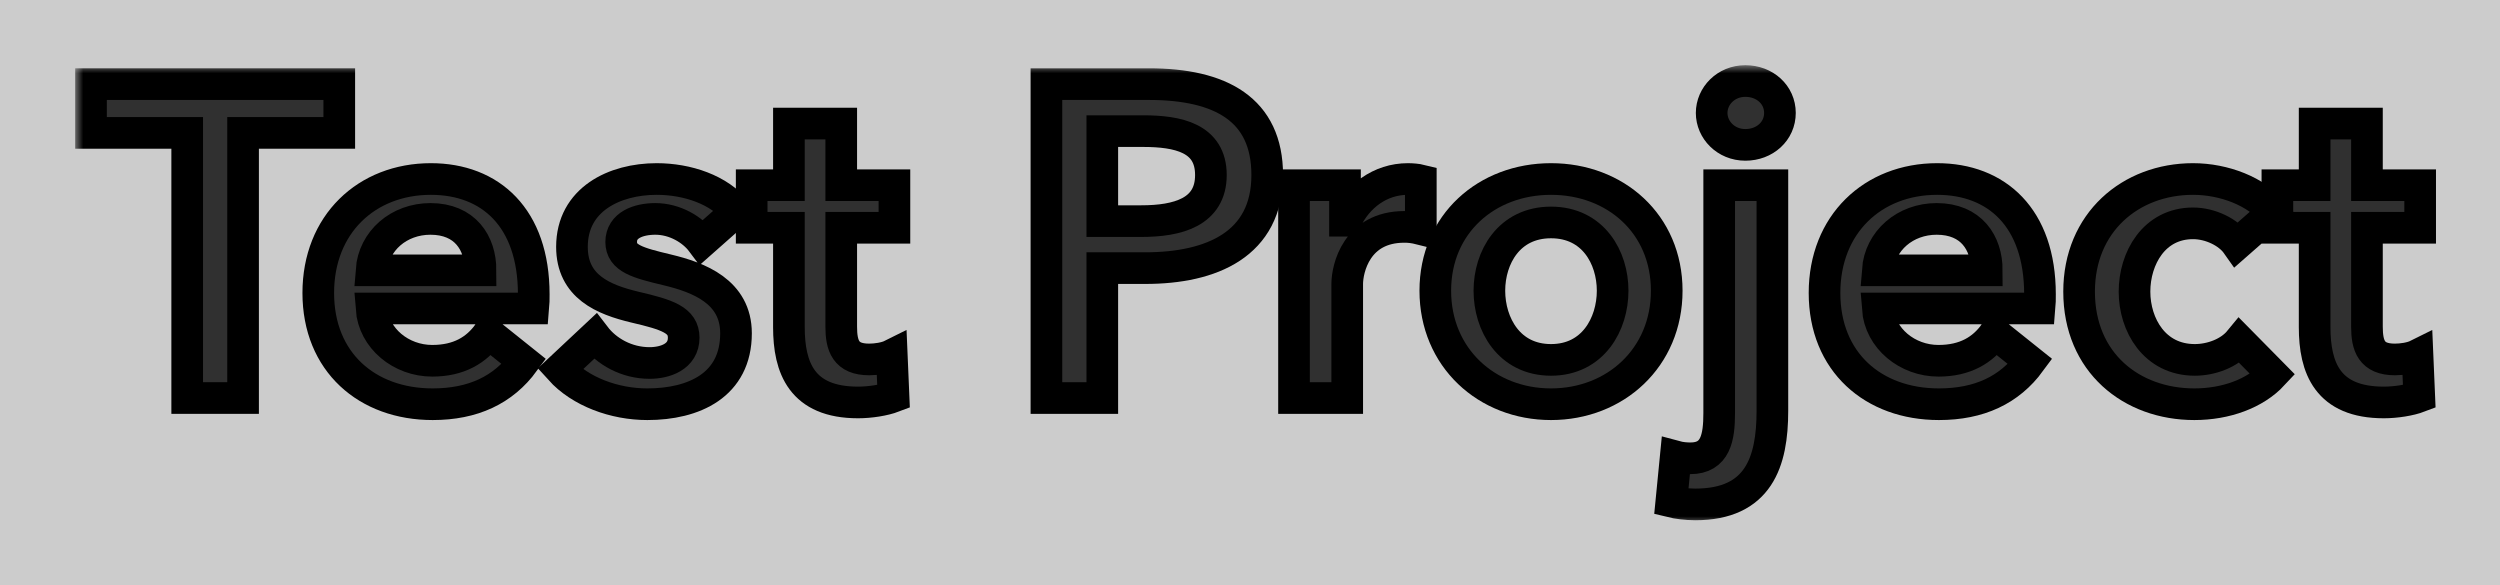 <svg width="158" height="37" viewBox="0 0 158 37" fill="none" xmlns="http://www.w3.org/2000/svg">
<rect width="158" height="37" fill="#F5F5F5"/>
<g clip-path="url(#clip0_0_1)">
<rect width="1920" height="1080" transform="translate(-378 -27)" fill="white"/>
<g clip-path="url(#clip1_0_1)">
<rect width="1920" height="81" transform="translate(-378 -29)" fill="white"/>
<rect width="1920" height="81" transform="translate(-378 -29)" fill="black" fill-opacity="0.2"/>
<g filter="url(#filter0_d_0_1)">
<mask id="path-1-outside-1_0_1" maskUnits="userSpaceOnUse" x="4.751" y="0.121" width="150" height="29" fill="black">
<rect fill="white" x="4.751" y="0.121" width="150" height="29"/>
<path d="M11.831 21.155V4.399H5.751V1.317H21.442V4.399H15.362V21.155H11.831Z"/>
<path d="M23.478 13.085H30.37C30.37 11.348 29.39 9.835 27.204 9.835C25.215 9.835 23.618 11.208 23.478 13.085ZM33.733 14.598C33.733 14.906 33.733 15.187 33.705 15.495H23.478C23.618 17.4 25.355 18.801 27.316 18.801C28.997 18.801 30.118 18.128 30.875 17.064L33.116 18.857C31.799 20.65 29.894 21.547 27.344 21.547C23.198 21.547 20.115 18.885 20.115 14.514C20.115 10.171 23.169 7.313 27.232 7.313C30.987 7.313 33.733 9.751 33.733 14.598Z"/>
<path d="M46.544 9.358L44.358 11.292C43.77 10.507 42.649 9.835 41.416 9.835C40.351 9.835 39.259 10.227 39.259 11.292C39.259 12.329 40.295 12.609 42.173 13.057C44.162 13.533 46.516 14.43 46.516 17.064C46.516 20.342 43.854 21.547 40.912 21.547C38.838 21.547 36.681 20.762 35.392 19.333L37.605 17.26C38.334 18.213 39.595 18.941 41.052 18.941C42.033 18.941 43.209 18.549 43.209 17.344C43.209 16.223 42.173 15.887 40.127 15.411C38.138 14.934 36.148 14.122 36.148 11.6C36.148 8.602 38.838 7.313 41.5 7.313C43.434 7.313 45.451 7.986 46.544 9.358Z"/>
<path d="M49.859 10.395H47.506V7.705H49.859V3.811H53.166V7.705H56.528V10.395H53.166V16.643C53.166 17.848 53.446 18.717 54.931 18.717C55.379 18.717 55.968 18.633 56.36 18.437L56.472 21.07C55.883 21.295 54.987 21.435 54.23 21.435C50.672 21.435 49.859 19.249 49.859 16.672V10.395Z"/>
<path d="M66.134 21.155V1.317H72.607C77.146 1.317 80.088 2.914 80.088 7.061C80.088 11.432 76.585 12.945 72.382 12.945H69.665V21.155H66.134ZM69.665 9.975H72.13C74.428 9.975 76.529 9.415 76.529 7.061C76.529 4.707 74.428 4.287 72.242 4.287H69.665V9.975Z"/>
<path d="M81.782 21.155V7.705H85.004V9.947H85.06C85.788 8.406 87.217 7.313 88.983 7.313C89.235 7.313 89.571 7.341 89.795 7.397V10.479C89.347 10.367 89.067 10.339 88.758 10.339C85.732 10.339 85.144 12.973 85.144 13.954V21.155H81.782Z"/>
<path d="M90.711 14.374C90.711 10.143 93.961 7.313 98.024 7.313C102.087 7.313 105.337 10.143 105.337 14.374C105.337 18.605 102.087 21.547 98.024 21.547C93.961 21.547 90.711 18.605 90.711 14.374ZM94.129 14.374C94.129 16.475 95.362 18.745 98.024 18.745C100.686 18.745 101.919 16.475 101.919 14.374C101.919 12.273 100.686 10.059 98.024 10.059C95.362 10.059 94.129 12.273 94.129 14.374Z"/>
<path d="M108.653 7.705H112.015V21.967C112.015 25.189 111.147 27.879 107.14 27.879C106.58 27.879 105.963 27.795 105.627 27.711L105.907 24.853C106.215 24.937 106.58 24.965 106.832 24.965C108.429 24.965 108.653 23.648 108.653 22.107V7.705ZM108.177 3.138C108.177 2.073 109.073 1.121 110.306 1.121C111.539 1.121 112.492 1.989 112.492 3.138C112.492 4.287 111.539 5.156 110.306 5.156C109.073 5.156 108.177 4.203 108.177 3.138Z"/>
<path d="M118.672 13.085H125.565C125.565 11.348 124.584 9.835 122.399 9.835C120.409 9.835 118.812 11.208 118.672 13.085ZM128.927 14.598C128.927 14.906 128.927 15.187 128.899 15.495H118.672C118.812 17.4 120.549 18.801 122.511 18.801C124.192 18.801 125.313 18.128 126.069 17.064L128.311 18.857C126.994 20.65 125.089 21.547 122.539 21.547C118.392 21.547 115.31 18.885 115.31 14.514C115.31 10.171 118.364 7.313 122.427 7.313C126.181 7.313 128.927 9.751 128.927 14.598Z"/>
<path d="M143.671 9.415L141.374 11.432C140.841 10.675 139.693 10.115 138.6 10.115C136.134 10.115 134.901 12.329 134.901 14.43C134.901 16.531 136.162 18.745 138.712 18.745C139.749 18.745 140.898 18.325 141.542 17.54L143.643 19.67C142.523 20.874 140.673 21.547 138.684 21.547C134.705 21.547 131.399 18.913 131.399 14.43C131.399 10.059 134.649 7.313 138.6 7.313C140.561 7.313 142.607 8.098 143.671 9.415Z"/>
<path d="M146.285 10.395H143.931V7.705H146.285V3.811H149.591V7.705H152.954V10.395H149.591V16.643C149.591 17.848 149.872 18.717 151.357 18.717C151.805 18.717 152.393 18.633 152.786 18.437L152.898 21.07C152.309 21.295 151.413 21.435 150.656 21.435C147.098 21.435 146.285 19.249 146.285 16.672V10.395Z"/>
</mask>
<path d="M11.831 21.155V4.399H5.751V1.317H21.442V4.399H15.362V21.155H11.831Z" fill="#303030"/>
<path d="M23.478 13.085H30.37C30.37 11.348 29.39 9.835 27.204 9.835C25.215 9.835 23.618 11.208 23.478 13.085ZM33.733 14.598C33.733 14.906 33.733 15.187 33.705 15.495H23.478C23.618 17.4 25.355 18.801 27.316 18.801C28.997 18.801 30.118 18.128 30.875 17.064L33.116 18.857C31.799 20.65 29.894 21.547 27.344 21.547C23.198 21.547 20.115 18.885 20.115 14.514C20.115 10.171 23.169 7.313 27.232 7.313C30.987 7.313 33.733 9.751 33.733 14.598Z" fill="#303030"/>
<path d="M46.544 9.358L44.358 11.292C43.77 10.507 42.649 9.835 41.416 9.835C40.351 9.835 39.259 10.227 39.259 11.292C39.259 12.329 40.295 12.609 42.173 13.057C44.162 13.533 46.516 14.43 46.516 17.064C46.516 20.342 43.854 21.547 40.912 21.547C38.838 21.547 36.681 20.762 35.392 19.333L37.605 17.26C38.334 18.213 39.595 18.941 41.052 18.941C42.033 18.941 43.209 18.549 43.209 17.344C43.209 16.223 42.173 15.887 40.127 15.411C38.138 14.934 36.148 14.122 36.148 11.6C36.148 8.602 38.838 7.313 41.5 7.313C43.434 7.313 45.451 7.986 46.544 9.358Z" fill="#303030"/>
<path d="M49.859 10.395H47.506V7.705H49.859V3.811H53.166V7.705H56.528V10.395H53.166V16.643C53.166 17.848 53.446 18.717 54.931 18.717C55.379 18.717 55.968 18.633 56.36 18.437L56.472 21.07C55.883 21.295 54.987 21.435 54.23 21.435C50.672 21.435 49.859 19.249 49.859 16.672V10.395Z" fill="#303030"/>
<path d="M66.134 21.155V1.317H72.607C77.146 1.317 80.088 2.914 80.088 7.061C80.088 11.432 76.585 12.945 72.382 12.945H69.665V21.155H66.134ZM69.665 9.975H72.13C74.428 9.975 76.529 9.415 76.529 7.061C76.529 4.707 74.428 4.287 72.242 4.287H69.665V9.975Z" fill="#303030"/>
<path d="M81.782 21.155V7.705H85.004V9.947H85.06C85.788 8.406 87.217 7.313 88.983 7.313C89.235 7.313 89.571 7.341 89.795 7.397V10.479C89.347 10.367 89.067 10.339 88.758 10.339C85.732 10.339 85.144 12.973 85.144 13.954V21.155H81.782Z" fill="#303030"/>
<path d="M90.711 14.374C90.711 10.143 93.961 7.313 98.024 7.313C102.087 7.313 105.337 10.143 105.337 14.374C105.337 18.605 102.087 21.547 98.024 21.547C93.961 21.547 90.711 18.605 90.711 14.374ZM94.129 14.374C94.129 16.475 95.362 18.745 98.024 18.745C100.686 18.745 101.919 16.475 101.919 14.374C101.919 12.273 100.686 10.059 98.024 10.059C95.362 10.059 94.129 12.273 94.129 14.374Z" fill="#303030"/>
<path d="M108.653 7.705H112.015V21.967C112.015 25.189 111.147 27.879 107.14 27.879C106.58 27.879 105.963 27.795 105.627 27.711L105.907 24.853C106.215 24.937 106.58 24.965 106.832 24.965C108.429 24.965 108.653 23.648 108.653 22.107V7.705ZM108.177 3.138C108.177 2.073 109.073 1.121 110.306 1.121C111.539 1.121 112.492 1.989 112.492 3.138C112.492 4.287 111.539 5.156 110.306 5.156C109.073 5.156 108.177 4.203 108.177 3.138Z" fill="#303030"/>
<path d="M118.672 13.085H125.565C125.565 11.348 124.584 9.835 122.399 9.835C120.409 9.835 118.812 11.208 118.672 13.085ZM128.927 14.598C128.927 14.906 128.927 15.187 128.899 15.495H118.672C118.812 17.4 120.549 18.801 122.511 18.801C124.192 18.801 125.313 18.128 126.069 17.064L128.311 18.857C126.994 20.65 125.089 21.547 122.539 21.547C118.392 21.547 115.31 18.885 115.31 14.514C115.31 10.171 118.364 7.313 122.427 7.313C126.181 7.313 128.927 9.751 128.927 14.598Z" fill="#303030"/>
<path d="M143.671 9.415L141.374 11.432C140.841 10.675 139.693 10.115 138.6 10.115C136.134 10.115 134.901 12.329 134.901 14.43C134.901 16.531 136.162 18.745 138.712 18.745C139.749 18.745 140.898 18.325 141.542 17.54L143.643 19.67C142.523 20.874 140.673 21.547 138.684 21.547C134.705 21.547 131.399 18.913 131.399 14.43C131.399 10.059 134.649 7.313 138.6 7.313C140.561 7.313 142.607 8.098 143.671 9.415Z" fill="#303030"/>
<path d="M146.285 10.395H143.931V7.705H146.285V3.811H149.591V7.705H152.954V10.395H149.591V16.643C149.591 17.848 149.872 18.717 151.357 18.717C151.805 18.717 152.393 18.633 152.786 18.437L152.898 21.07C152.309 21.295 151.413 21.435 150.656 21.435C147.098 21.435 146.285 19.249 146.285 16.672V10.395Z" fill="#303030"/>
<path d="M11.831 21.155V4.399H5.751V1.317H21.442V4.399H15.362V21.155H11.831Z" stroke="black" stroke-width="2" mask="url(#path-1-outside-1_0_1)"/>
<path d="M23.478 13.085H30.37C30.37 11.348 29.39 9.835 27.204 9.835C25.215 9.835 23.618 11.208 23.478 13.085ZM33.733 14.598C33.733 14.906 33.733 15.187 33.705 15.495H23.478C23.618 17.4 25.355 18.801 27.316 18.801C28.997 18.801 30.118 18.128 30.875 17.064L33.116 18.857C31.799 20.65 29.894 21.547 27.344 21.547C23.198 21.547 20.115 18.885 20.115 14.514C20.115 10.171 23.169 7.313 27.232 7.313C30.987 7.313 33.733 9.751 33.733 14.598Z" stroke="black" stroke-width="2" mask="url(#path-1-outside-1_0_1)"/>
<path d="M46.544 9.358L44.358 11.292C43.77 10.507 42.649 9.835 41.416 9.835C40.351 9.835 39.259 10.227 39.259 11.292C39.259 12.329 40.295 12.609 42.173 13.057C44.162 13.533 46.516 14.43 46.516 17.064C46.516 20.342 43.854 21.547 40.912 21.547C38.838 21.547 36.681 20.762 35.392 19.333L37.605 17.26C38.334 18.213 39.595 18.941 41.052 18.941C42.033 18.941 43.209 18.549 43.209 17.344C43.209 16.223 42.173 15.887 40.127 15.411C38.138 14.934 36.148 14.122 36.148 11.6C36.148 8.602 38.838 7.313 41.5 7.313C43.434 7.313 45.451 7.986 46.544 9.358Z" stroke="black" stroke-width="2" mask="url(#path-1-outside-1_0_1)"/>
<path d="M49.859 10.395H47.506V7.705H49.859V3.811H53.166V7.705H56.528V10.395H53.166V16.643C53.166 17.848 53.446 18.717 54.931 18.717C55.379 18.717 55.968 18.633 56.36 18.437L56.472 21.07C55.883 21.295 54.987 21.435 54.23 21.435C50.672 21.435 49.859 19.249 49.859 16.672V10.395Z" stroke="black" stroke-width="2" mask="url(#path-1-outside-1_0_1)"/>
<path d="M66.134 21.155V1.317H72.607C77.146 1.317 80.088 2.914 80.088 7.061C80.088 11.432 76.585 12.945 72.382 12.945H69.665V21.155H66.134ZM69.665 9.975H72.13C74.428 9.975 76.529 9.415 76.529 7.061C76.529 4.707 74.428 4.287 72.242 4.287H69.665V9.975Z" stroke="black" stroke-width="2" mask="url(#path-1-outside-1_0_1)"/>
<path d="M81.782 21.155V7.705H85.004V9.947H85.06C85.788 8.406 87.217 7.313 88.983 7.313C89.235 7.313 89.571 7.341 89.795 7.397V10.479C89.347 10.367 89.067 10.339 88.758 10.339C85.732 10.339 85.144 12.973 85.144 13.954V21.155H81.782Z" stroke="black" stroke-width="2" mask="url(#path-1-outside-1_0_1)"/>
<path d="M90.711 14.374C90.711 10.143 93.961 7.313 98.024 7.313C102.087 7.313 105.337 10.143 105.337 14.374C105.337 18.605 102.087 21.547 98.024 21.547C93.961 21.547 90.711 18.605 90.711 14.374ZM94.129 14.374C94.129 16.475 95.362 18.745 98.024 18.745C100.686 18.745 101.919 16.475 101.919 14.374C101.919 12.273 100.686 10.059 98.024 10.059C95.362 10.059 94.129 12.273 94.129 14.374Z" stroke="black" stroke-width="2" mask="url(#path-1-outside-1_0_1)"/>
<path d="M108.653 7.705H112.015V21.967C112.015 25.189 111.147 27.879 107.14 27.879C106.58 27.879 105.963 27.795 105.627 27.711L105.907 24.853C106.215 24.937 106.58 24.965 106.832 24.965C108.429 24.965 108.653 23.648 108.653 22.107V7.705ZM108.177 3.138C108.177 2.073 109.073 1.121 110.306 1.121C111.539 1.121 112.492 1.989 112.492 3.138C112.492 4.287 111.539 5.156 110.306 5.156C109.073 5.156 108.177 4.203 108.177 3.138Z" stroke="black" stroke-width="2" mask="url(#path-1-outside-1_0_1)"/>
<path d="M118.672 13.085H125.565C125.565 11.348 124.584 9.835 122.399 9.835C120.409 9.835 118.812 11.208 118.672 13.085ZM128.927 14.598C128.927 14.906 128.927 15.187 128.899 15.495H118.672C118.812 17.4 120.549 18.801 122.511 18.801C124.192 18.801 125.313 18.128 126.069 17.064L128.311 18.857C126.994 20.65 125.089 21.547 122.539 21.547C118.392 21.547 115.31 18.885 115.31 14.514C115.31 10.171 118.364 7.313 122.427 7.313C126.181 7.313 128.927 9.751 128.927 14.598Z" stroke="black" stroke-width="2" mask="url(#path-1-outside-1_0_1)"/>
<path d="M143.671 9.415L141.374 11.432C140.841 10.675 139.693 10.115 138.6 10.115C136.134 10.115 134.901 12.329 134.901 14.43C134.901 16.531 136.162 18.745 138.712 18.745C139.749 18.745 140.898 18.325 141.542 17.54L143.643 19.67C142.523 20.874 140.673 21.547 138.684 21.547C134.705 21.547 131.399 18.913 131.399 14.43C131.399 10.059 134.649 7.313 138.6 7.313C140.561 7.313 142.607 8.098 143.671 9.415Z" stroke="black" stroke-width="2" mask="url(#path-1-outside-1_0_1)"/>
<path d="M146.285 10.395H143.931V7.705H146.285V3.811H149.591V7.705H152.954V10.395H149.591V16.643C149.591 17.848 149.872 18.717 151.357 18.717C151.805 18.717 152.393 18.633 152.786 18.437L152.898 21.07C152.309 21.295 151.413 21.435 150.656 21.435C147.098 21.435 146.285 19.249 146.285 16.672V10.395Z" stroke="black" stroke-width="2" mask="url(#path-1-outside-1_0_1)"/>
</g>
</g>
</g>
<defs>
<filter id="filter0_d_0_1" x="0.751" y="0.121" width="157.203" height="36.758" filterUnits="userSpaceOnUse" color-interpolation-filters="sRGB">
<feFlood flood-opacity="0" result="BackgroundImageFix"/>
<feColorMatrix in="SourceAlpha" type="matrix" values="0 0 0 0 0 0 0 0 0 0 0 0 0 0 0 0 0 0 127 0" result="hardAlpha"/>
<feOffset dy="4"/>
<feGaussianBlur stdDeviation="2"/>
<feComposite in2="hardAlpha" operator="out"/>
<feColorMatrix type="matrix" values="0 0 0 0 0 0 0 0 0 0 0 0 0 0 0 0 0 0 0.25 0"/>
<feBlend mode="normal" in2="BackgroundImageFix" result="effect1_dropShadow_0_1"/>
<feBlend mode="normal" in="SourceGraphic" in2="effect1_dropShadow_0_1" result="shape"/>
</filter>
<clipPath id="clip0_0_1">
<rect width="1920" height="1080" fill="white" transform="translate(-378 -27)"/>
</clipPath>
<clipPath id="clip1_0_1">
<rect width="1920" height="81" fill="white" transform="translate(-378 -29)"/>
</clipPath>
</defs>
</svg>
